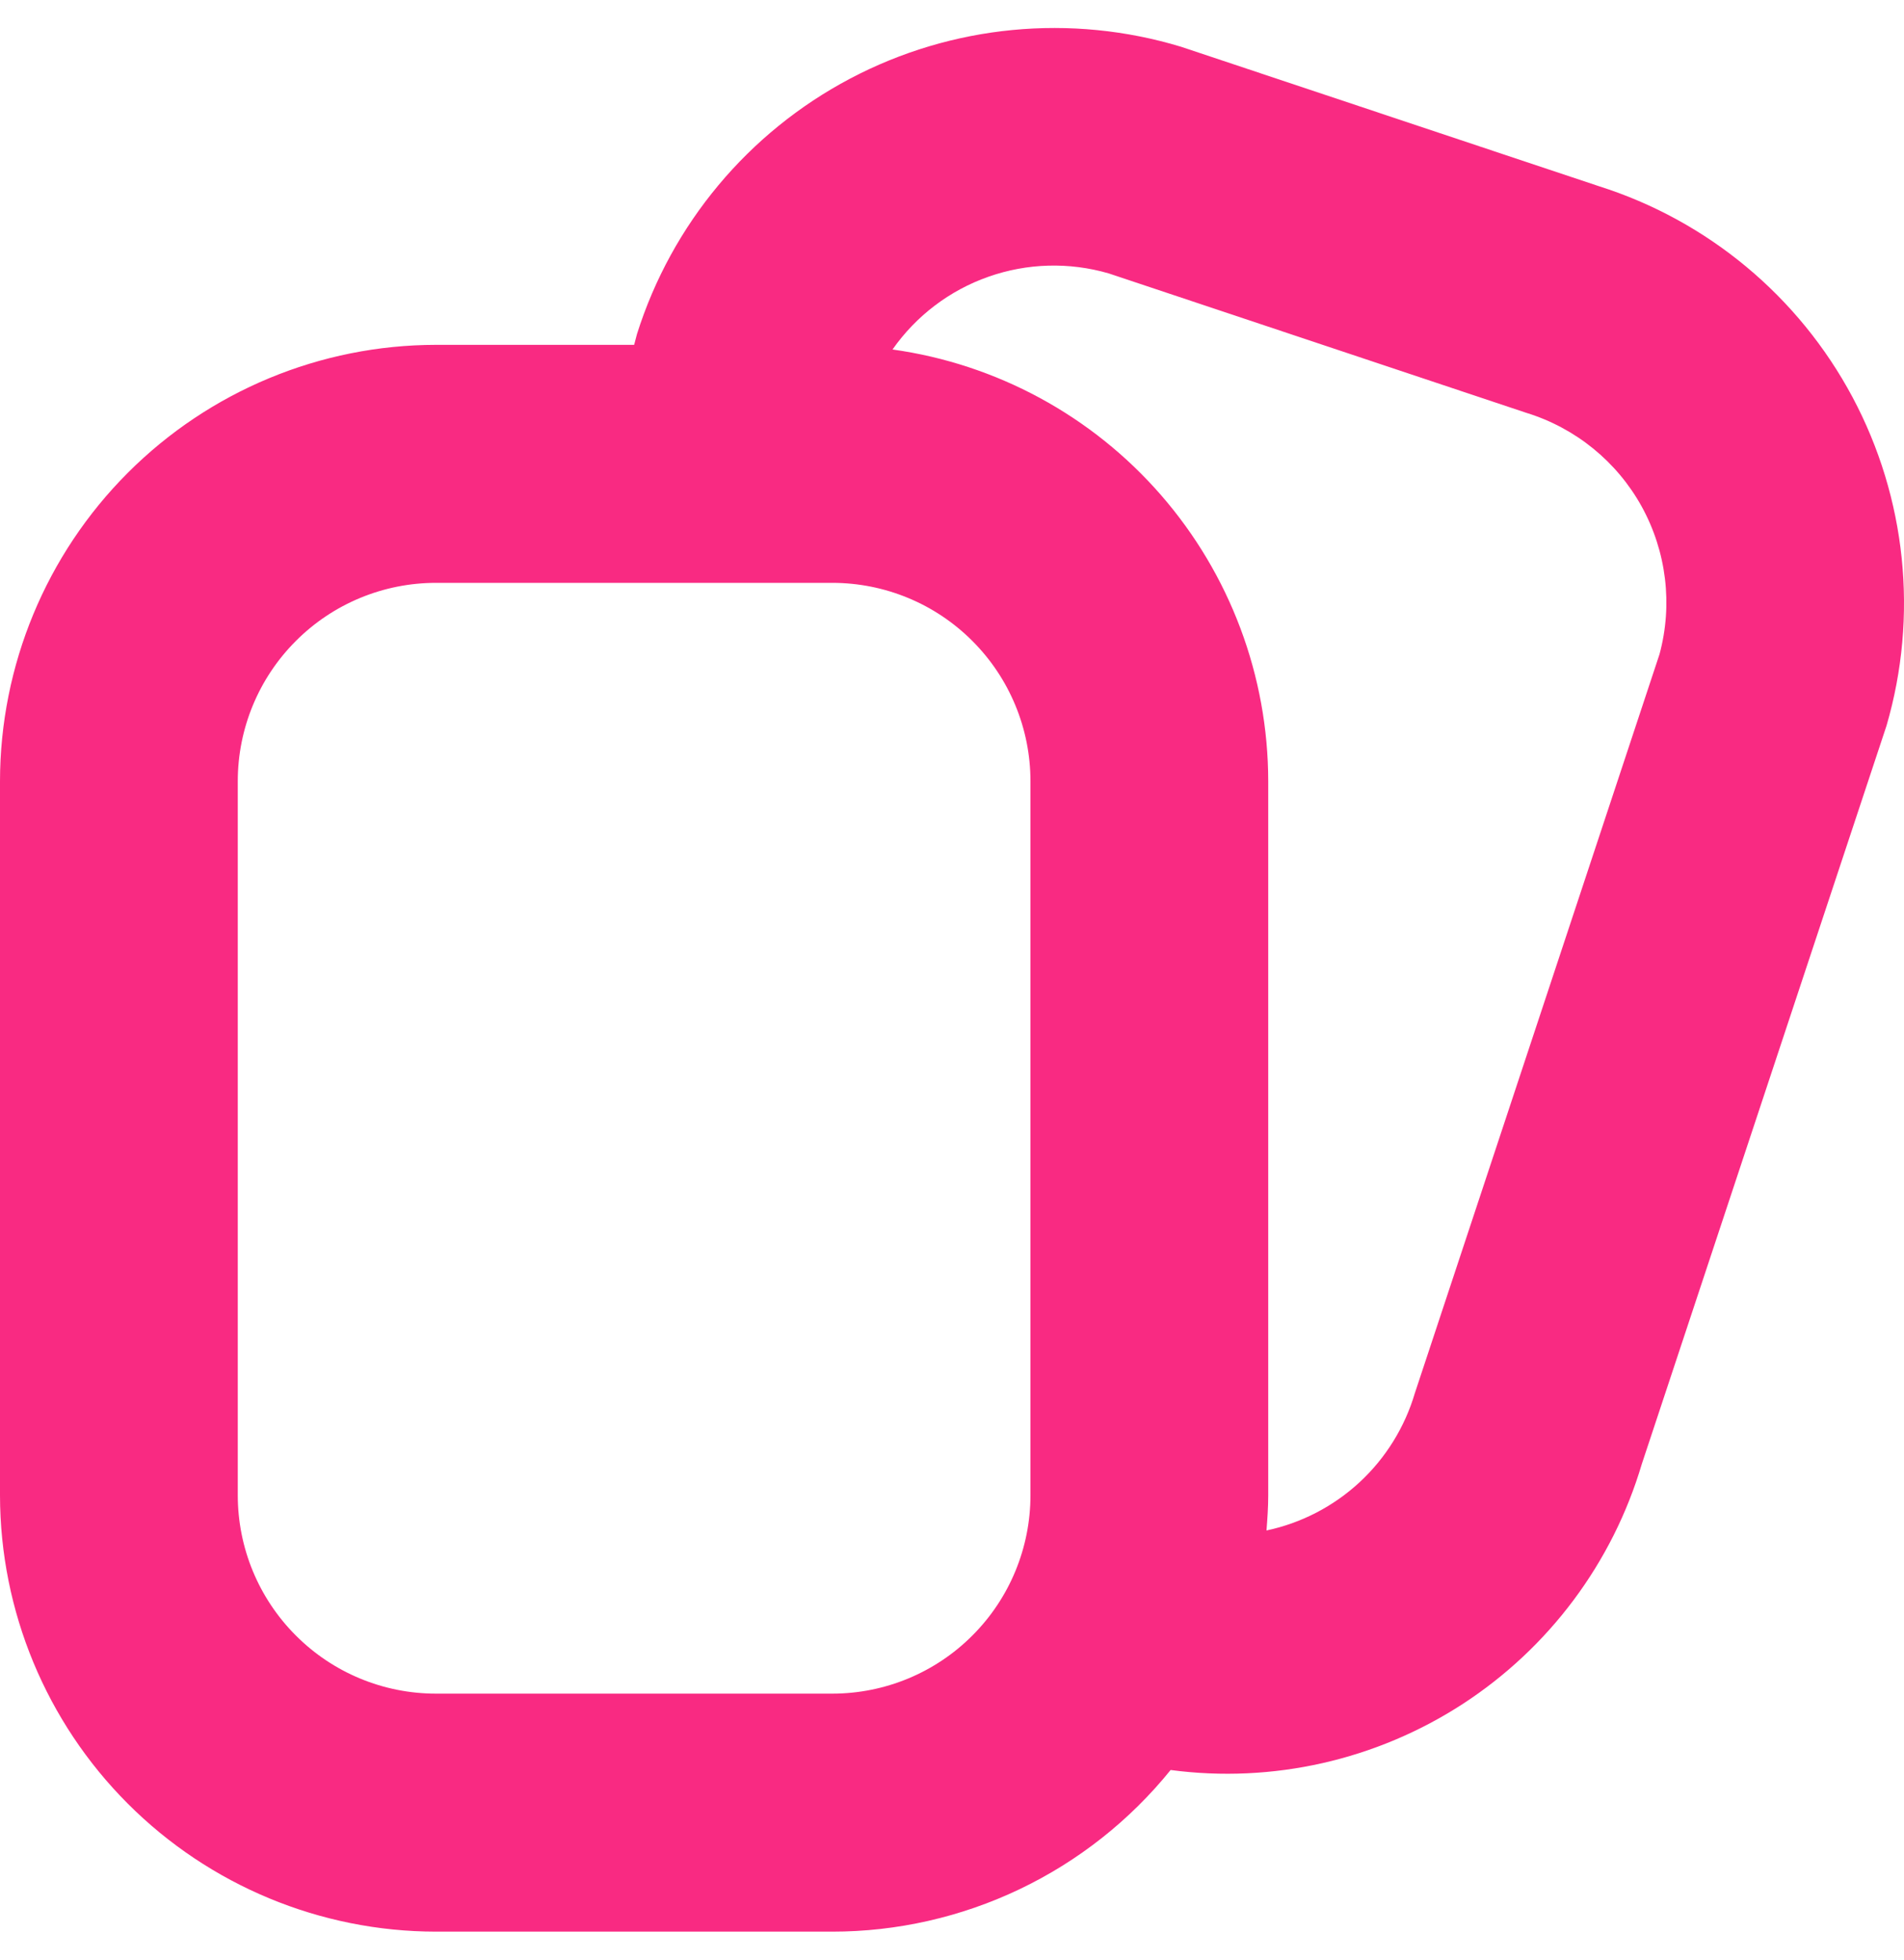 <svg width="34" height="35" viewBox="0 0 34 35" fill="none" xmlns="http://www.w3.org/2000/svg">
<path d="M28.55 3.325L21.09 0.835C19.122 0.239 16.999 0.444 15.181 1.404C13.363 2.364 11.995 4.002 11.375 5.965L11.324 6.159H7.785C5.721 6.161 3.742 6.983 2.283 8.444C0.823 9.905 0.002 11.886 0 13.953L0 26.706C0.002 28.773 0.823 30.754 2.283 32.215C3.742 33.676 5.721 34.498 7.785 34.5H14.862C16.02 34.5 17.164 34.24 18.209 33.741C19.254 33.242 20.175 32.515 20.904 31.613C22.726 31.855 24.575 31.436 26.118 30.435C27.66 29.433 28.795 27.913 29.318 26.148L33.688 12.961C34.259 11.001 34.041 8.895 33.081 7.094C32.12 5.293 30.494 3.94 28.55 3.325ZM18.401 26.706C18.401 27.646 18.028 28.547 17.364 29.211C16.701 29.876 15.801 30.249 14.862 30.249H7.785C6.846 30.249 5.946 29.876 5.283 29.211C4.619 28.547 4.246 27.646 4.246 26.706V13.953C4.246 13.013 4.619 12.112 5.283 11.448C5.946 10.783 6.846 10.41 7.785 10.41H14.862C15.801 10.41 16.701 10.783 17.364 11.448C18.028 12.112 18.401 13.013 18.401 13.953V26.706ZM29.634 11.685L25.266 24.88C25.086 25.49 24.745 26.041 24.279 26.473C23.812 26.905 23.238 27.203 22.616 27.335C22.632 27.127 22.647 26.919 22.647 26.706V13.953C22.645 12.074 21.965 10.259 20.732 8.842C19.499 7.425 17.797 6.502 15.938 6.242C16.359 5.641 16.958 5.186 17.65 4.943C18.342 4.699 19.093 4.678 19.798 4.883L27.255 7.373C28.133 7.643 28.872 8.243 29.316 9.047C29.759 9.852 29.874 10.798 29.634 11.685Z" fill="#F92A82"/>
</svg>
